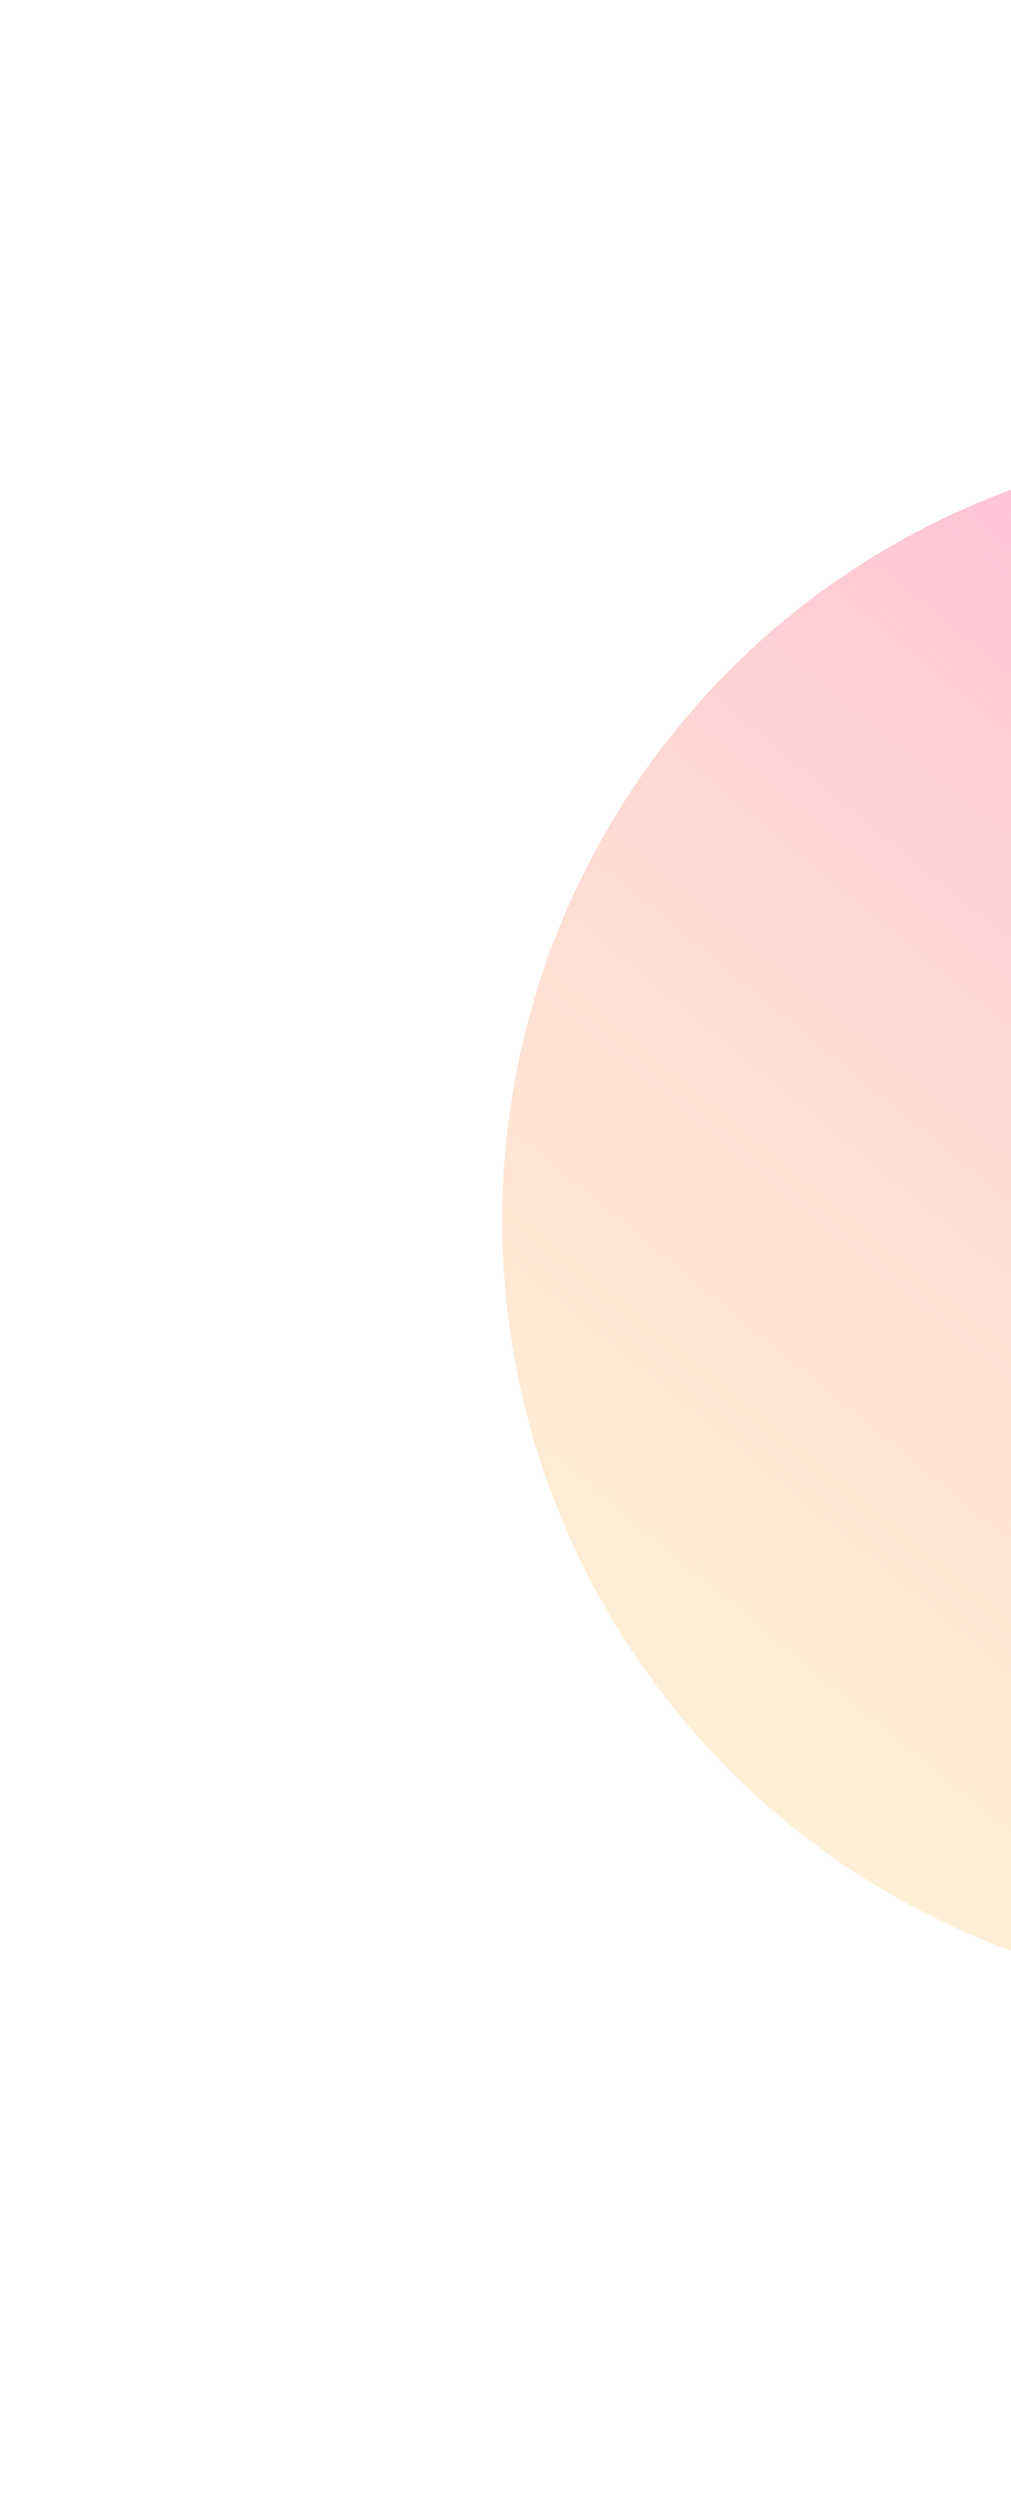 <svg width="404" height="998" viewBox="0 0 404 998" fill="none" xmlns="http://www.w3.org/2000/svg">
<g opacity="0.6">
<g filter="url(#filter0_f_15_1438)">
<circle cx="511.464" cy="487.153" r="310.799" transform="rotate(39.434 511.464 487.153)" fill="url(#paint0_linear_15_1438)"/>
</g>
<g filter="url(#filter1_f_15_1438)">
<circle cx="670.576" cy="461.952" r="227.414" transform="rotate(39.434 670.576 461.952)" fill="url(#paint1_linear_15_1438)"/>
</g>
</g>
<defs>
<filter id="filter0_f_15_1438" x="0.656" y="-23.655" width="1021.62" height="1021.62" filterUnits="userSpaceOnUse" color-interpolation-filters="sRGB">
<feFlood flood-opacity="0" result="BackgroundImageFix"/>
<feBlend mode="normal" in="SourceGraphic" in2="BackgroundImageFix" result="shape"/>
<feGaussianBlur stdDeviation="100" result="effect1_foregroundBlur_15_1438"/>
</filter>
<filter id="filter1_f_15_1438" x="343.155" y="134.531" width="654.841" height="654.841" filterUnits="userSpaceOnUse" color-interpolation-filters="sRGB">
<feFlood flood-opacity="0" result="BackgroundImageFix"/>
<feBlend mode="normal" in="SourceGraphic" in2="BackgroundImageFix" result="shape"/>
<feGaussianBlur stdDeviation="50" result="effect1_foregroundBlur_15_1438"/>
</filter>
<linearGradient id="paint0_linear_15_1438" x1="511.464" y1="176.354" x2="511.464" y2="797.952" gradientUnits="userSpaceOnUse">
<stop stop-color="#FF7BCA"/>
<stop offset="1" stop-color="#FFC56F" stop-opacity="0.46"/>
</linearGradient>
<linearGradient id="paint1_linear_15_1438" x1="670.576" y1="234.538" x2="670.576" y2="689.366" gradientUnits="userSpaceOnUse">
<stop stop-color="#F22FB0"/>
<stop offset="1" stop-color="#F58A25" stop-opacity="0"/>
<stop offset="1" stop-color="#7061A3"/>
</linearGradient>
</defs>
</svg>
